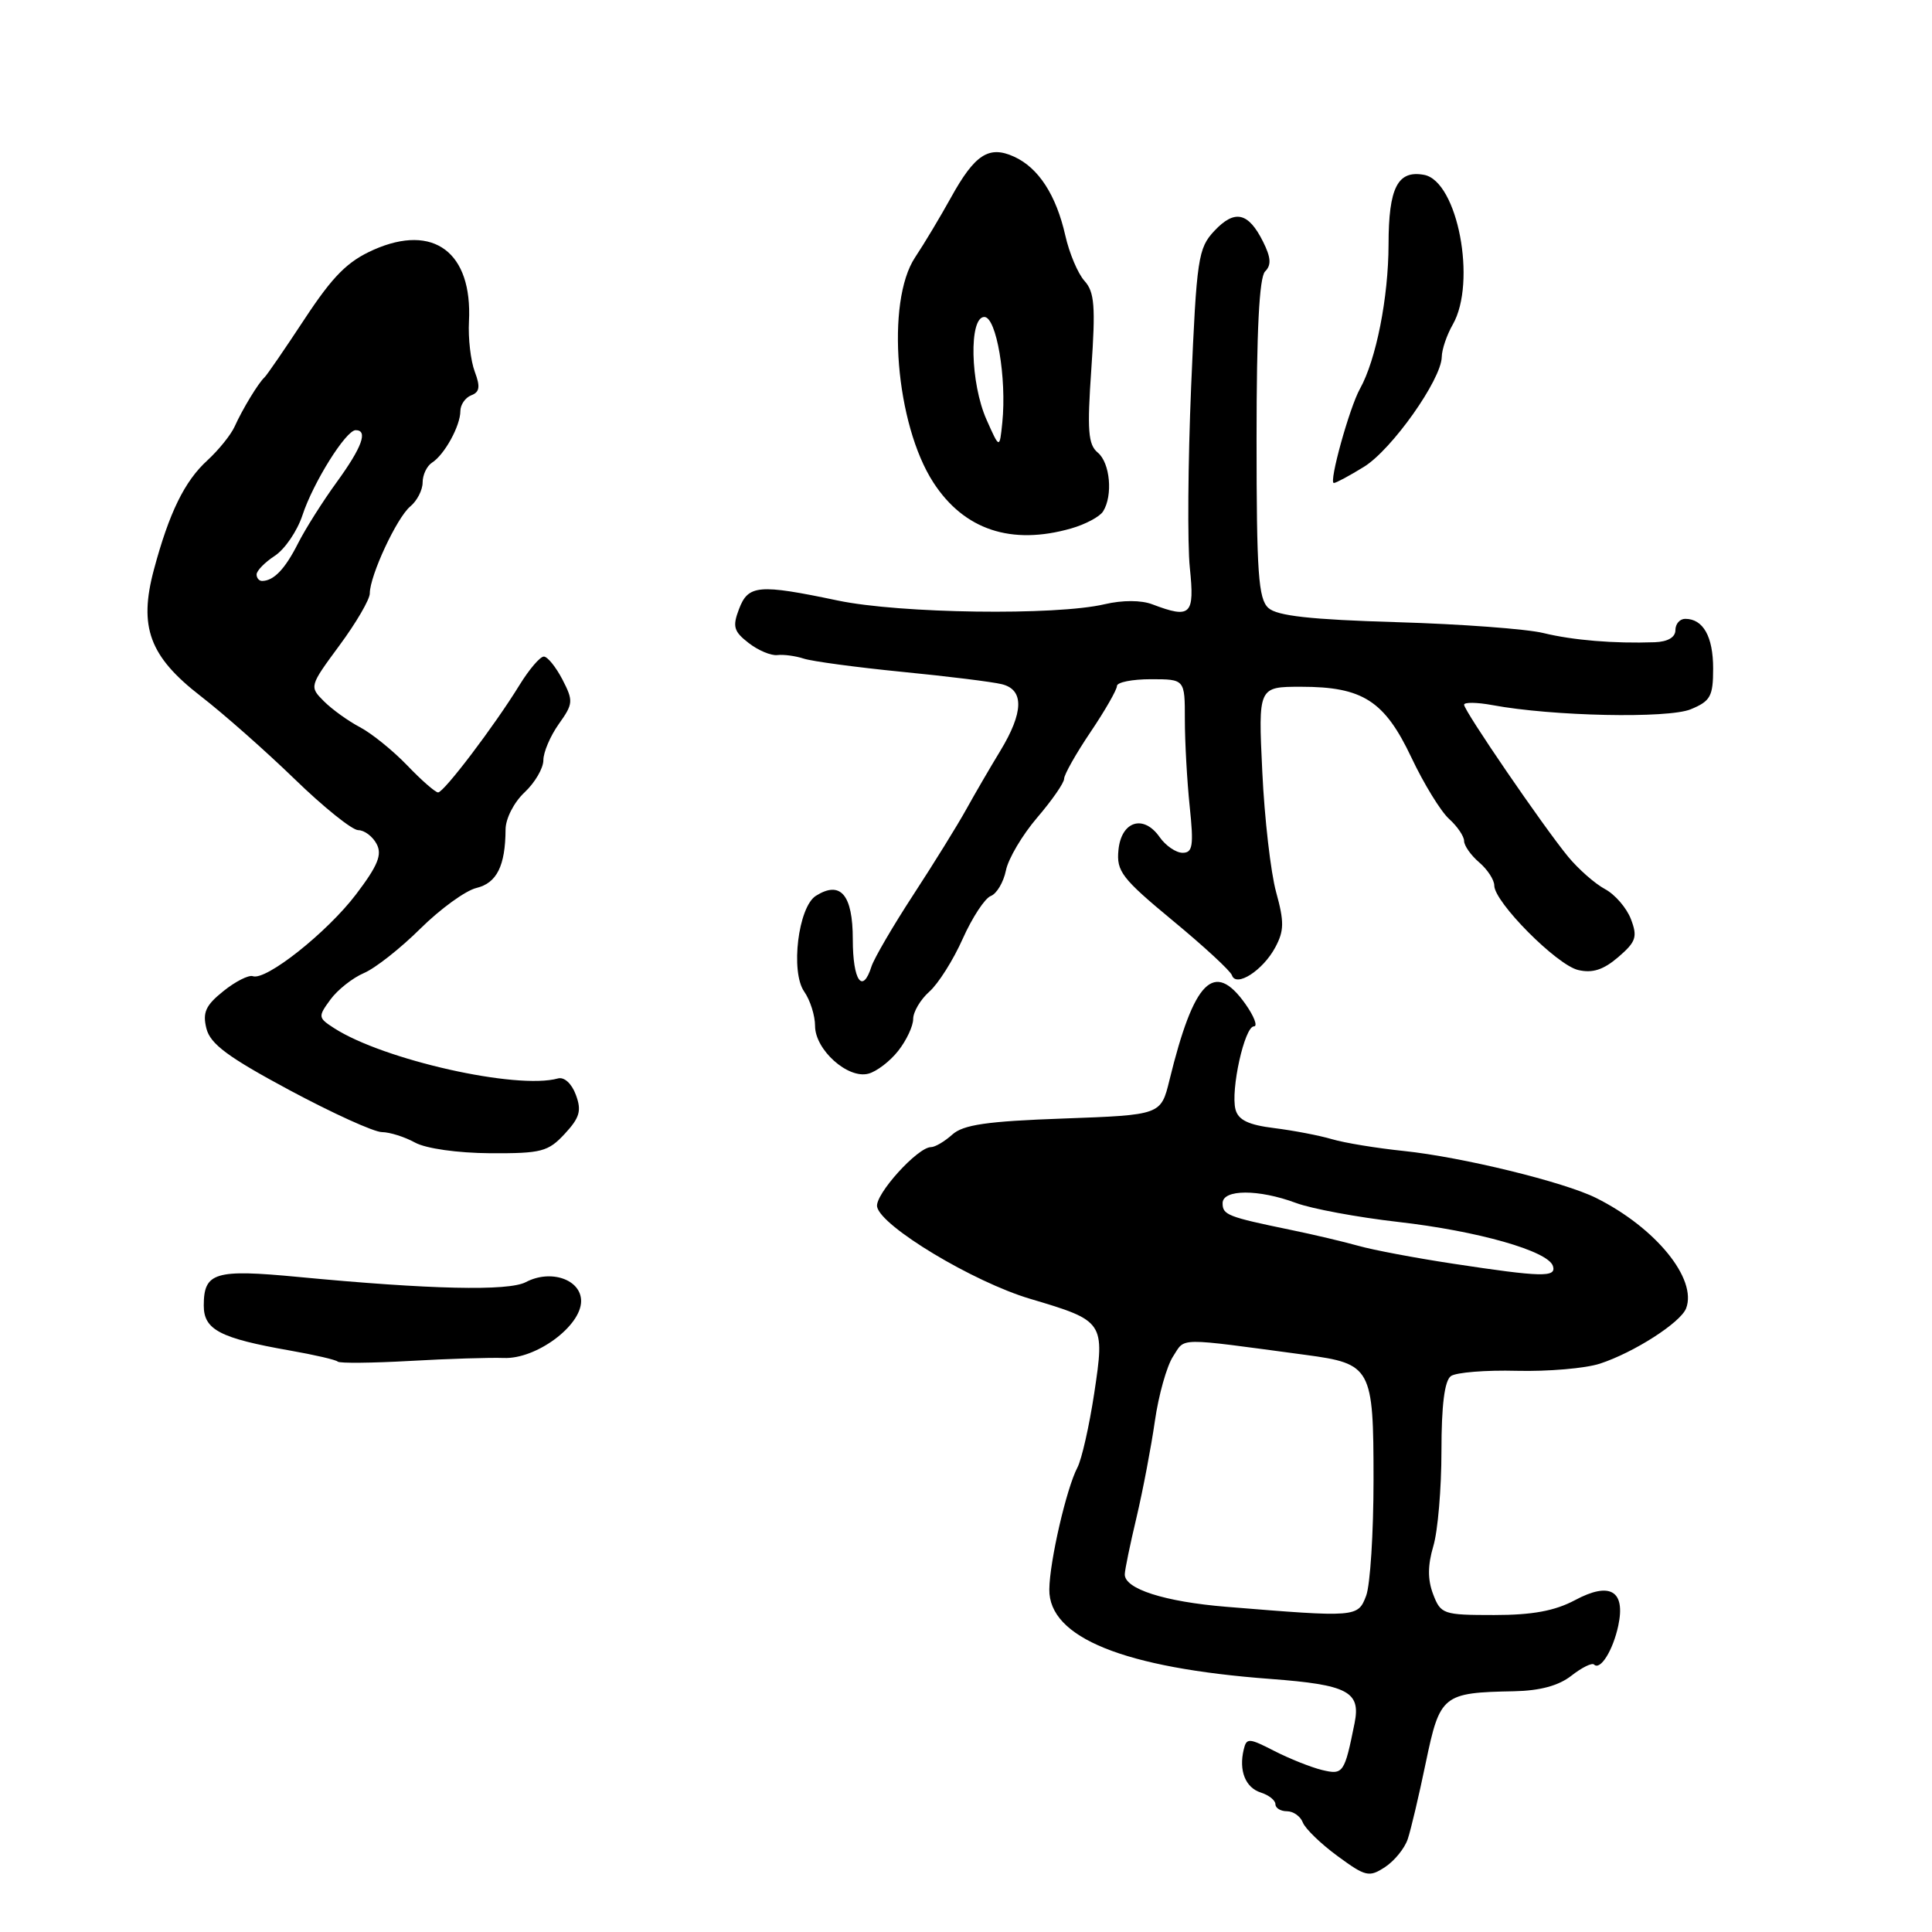 <?xml version="1.0" encoding="UTF-8" standalone="no"?>
<!DOCTYPE svg PUBLIC "-//W3C//DTD SVG 1.1//EN" "http://www.w3.org/Graphics/SVG/1.1/DTD/svg11.dtd" >
<svg xmlns="http://www.w3.org/2000/svg" xmlns:xlink="http://www.w3.org/1999/xlink" version="1.1" viewBox="0 0 256 256">
 <g >
 <path fill="currentColor"
d=" M 186.53 243.70 C 186.94 242.49 188.02 237.92 188.93 233.53 C 190.80 224.58 191.16 224.28 200.62 224.10 C 204.07 224.03 206.54 223.36 208.23 222.03 C 209.61 220.95 210.95 220.29 211.22 220.56 C 212.05 221.38 213.73 218.68 214.43 215.41 C 215.42 210.77 213.33 209.54 208.69 212.03 C 206.02 213.45 203.06 214.00 197.98 214.00 C 191.23 214.00 190.91 213.89 189.90 211.25 C 189.16 209.31 189.17 207.43 189.92 204.88 C 190.52 202.90 191.00 197.21 191.00 192.26 C 191.00 186.19 191.41 182.95 192.25 182.34 C 192.94 181.85 196.88 181.53 201.00 181.64 C 205.12 181.74 210.07 181.32 212.00 180.69 C 216.52 179.21 222.69 175.25 223.42 173.36 C 224.91 169.46 219.39 162.68 211.50 158.74 C 207.27 156.62 193.70 153.31 186.00 152.51 C 182.43 152.14 178.15 151.44 176.50 150.95 C 174.85 150.46 171.41 149.80 168.85 149.48 C 165.43 149.06 164.08 148.41 163.71 147.01 C 163.04 144.45 164.91 136.00 166.15 136.00 C 166.69 136.00 166.17 134.65 165.00 133.00 C 160.87 127.20 158.20 129.89 154.96 143.12 C 153.83 147.74 153.83 147.74 140.92 148.21 C 130.76 148.57 127.63 149.03 126.18 150.34 C 125.17 151.25 123.90 152.00 123.36 152.00 C 121.59 152.00 115.91 158.29 116.22 159.90 C 116.72 162.50 128.98 169.87 136.50 172.10 C 146.33 175.02 146.42 175.14 144.99 184.62 C 144.33 188.96 143.33 193.38 142.76 194.46 C 141.32 197.19 139.08 206.87 139.04 210.60 C 138.96 216.99 148.92 221.02 168.37 222.47 C 178.59 223.24 180.33 224.15 179.49 228.32 C 178.15 234.97 177.99 235.21 175.16 234.53 C 173.70 234.17 170.86 233.04 168.85 232.01 C 165.48 230.28 165.17 230.26 164.80 231.82 C 164.13 234.62 165.02 236.87 167.06 237.52 C 168.13 237.86 169.00 238.55 169.00 239.07 C 169.00 239.58 169.69 240.00 170.53 240.00 C 171.37 240.00 172.32 240.67 172.63 241.49 C 172.95 242.31 175.01 244.31 177.22 245.93 C 180.95 248.67 181.41 248.78 183.52 247.40 C 184.77 246.58 186.12 244.92 186.53 243.70 Z  M 66.77 179.94 C 71.04 180.10 77.00 175.71 77.00 172.40 C 77.00 169.53 72.97 168.15 69.67 169.89 C 67.36 171.10 57.00 170.87 39.50 169.20 C 28.46 168.15 27.00 168.59 27.00 173.00 C 27.00 176.20 29.15 177.32 38.41 178.95 C 41.66 179.52 44.52 180.18 44.75 180.42 C 44.99 180.66 49.30 180.61 54.34 180.33 C 59.38 180.04 64.97 179.87 66.77 179.94 Z  M 74.83 150.24 C 76.82 148.09 77.09 147.17 76.30 145.06 C 75.75 143.57 74.76 142.67 73.93 142.90 C 68.48 144.42 50.82 140.45 44.28 136.24 C 42.14 134.86 42.12 134.72 43.78 132.45 C 44.72 131.16 46.72 129.58 48.21 128.94 C 49.71 128.31 53.08 125.65 55.71 123.04 C 58.35 120.43 61.68 118.01 63.13 117.66 C 65.83 117.01 66.96 114.73 66.99 109.92 C 66.99 108.48 68.10 106.31 69.50 105.00 C 70.88 103.71 72.00 101.79 72.00 100.73 C 72.00 99.67 72.92 97.52 74.04 95.94 C 75.96 93.25 75.99 92.88 74.52 90.03 C 73.65 88.37 72.55 87.00 72.06 87.00 C 71.56 87.00 70.12 88.69 68.85 90.75 C 65.52 96.17 58.82 105.00 58.05 105.00 C 57.69 105.00 55.84 103.39 53.95 101.41 C 52.05 99.44 49.24 97.17 47.70 96.36 C 46.16 95.55 44.01 94.01 42.93 92.93 C 40.98 90.98 40.99 90.93 44.98 85.52 C 47.19 82.53 49.00 79.43 49.00 78.63 C 49.00 76.28 52.58 68.59 54.36 67.11 C 55.26 66.37 56.00 64.93 56.00 63.93 C 56.00 62.92 56.56 61.74 57.25 61.30 C 58.90 60.25 61.00 56.42 61.00 54.48 C 61.00 53.63 61.65 52.69 62.44 52.38 C 63.56 51.96 63.66 51.24 62.91 49.25 C 62.37 47.83 62.02 44.83 62.14 42.59 C 62.61 33.44 57.47 29.58 49.52 33.09 C 46.05 34.63 44.13 36.55 40.36 42.27 C 37.74 46.25 35.35 49.73 35.05 50.00 C 34.23 50.75 32.12 54.23 31.10 56.50 C 30.61 57.60 28.98 59.62 27.48 61.00 C 24.45 63.76 22.41 67.95 20.39 75.49 C 18.36 83.08 19.80 86.98 26.58 92.23 C 29.62 94.58 35.23 99.54 39.06 103.25 C 42.88 106.96 46.67 110.00 47.47 110.00 C 48.27 110.00 49.37 110.82 49.90 111.82 C 50.66 113.24 50.08 114.68 47.19 118.49 C 43.36 123.54 35.24 129.98 33.50 129.35 C 32.95 129.16 31.19 130.05 29.60 131.33 C 27.25 133.21 26.82 134.16 27.35 136.28 C 27.87 138.34 30.20 140.07 38.36 144.45 C 44.05 147.50 49.56 150.01 50.61 150.01 C 51.65 150.02 53.62 150.64 55.00 151.40 C 56.45 152.19 60.62 152.78 64.96 152.81 C 71.74 152.84 72.63 152.61 74.83 150.24 Z  M 119.02 139.24 C 120.11 137.86 121.00 135.96 121.00 135.02 C 121.00 134.08 121.96 132.45 123.14 131.40 C 124.32 130.36 126.32 127.20 127.57 124.38 C 128.83 121.57 130.50 119.02 131.29 118.72 C 132.07 118.42 132.97 116.90 133.29 115.34 C 133.60 113.78 135.47 110.63 137.43 108.34 C 139.39 106.05 141.00 103.74 141.00 103.19 C 141.00 102.65 142.57 99.86 144.50 97.00 C 146.43 94.14 148.00 91.39 148.00 90.90 C 148.00 90.40 150.03 90.00 152.50 90.00 C 157.00 90.00 157.00 90.00 157.00 95.35 C 157.00 98.30 157.29 103.47 157.64 106.85 C 158.19 112.07 158.04 113.00 156.70 113.00 C 155.83 113.00 154.45 112.06 153.65 110.91 C 151.52 107.87 148.57 108.80 148.20 112.64 C 147.92 115.45 148.65 116.40 155.39 121.98 C 159.52 125.39 163.05 128.65 163.24 129.23 C 163.79 130.88 167.35 128.58 168.98 125.53 C 170.16 123.33 170.18 122.15 169.09 118.20 C 168.38 115.62 167.55 108.44 167.26 102.25 C 166.72 91.00 166.72 91.00 172.41 91.00 C 180.57 91.00 183.46 92.86 187.02 100.38 C 188.66 103.85 190.90 107.50 192.00 108.50 C 193.10 109.49 194.00 110.82 194.00 111.43 C 194.00 112.05 194.90 113.33 196.00 114.27 C 197.10 115.21 198.00 116.59 198.00 117.34 C 198.00 119.53 206.27 127.86 209.11 128.53 C 211.01 128.98 212.46 128.51 214.43 126.82 C 216.79 124.79 217.00 124.14 216.11 121.80 C 215.55 120.32 214.00 118.52 212.67 117.81 C 211.33 117.09 209.13 115.15 207.77 113.50 C 204.49 109.51 194.00 94.19 194.00 93.38 C 194.00 93.03 195.69 93.05 197.75 93.43 C 205.68 94.91 221.04 95.23 224.04 93.98 C 226.65 92.90 227.00 92.27 227.00 88.58 C 227.00 84.35 225.68 82.00 223.30 82.00 C 222.58 82.00 222.00 82.67 222.00 83.50 C 222.00 84.45 220.98 85.04 219.25 85.10 C 213.86 85.29 208.44 84.84 204.50 83.88 C 202.30 83.34 193.56 82.69 185.07 82.44 C 173.65 82.10 169.23 81.61 168.07 80.56 C 166.74 79.36 166.50 75.95 166.50 58.12 C 166.50 43.81 166.86 36.74 167.63 35.97 C 168.48 35.13 168.41 34.12 167.36 32.02 C 165.41 28.12 163.61 27.72 160.91 30.59 C 158.76 32.89 158.56 34.18 157.83 51.27 C 157.41 61.30 157.33 72.09 157.66 75.25 C 158.31 81.50 157.79 82.01 152.70 80.08 C 151.22 79.51 148.74 79.51 146.38 80.06 C 139.91 81.59 119.23 81.30 111.00 79.57 C 100.51 77.37 99.14 77.49 97.92 80.71 C 97.04 83.02 97.22 83.67 99.20 85.20 C 100.46 86.18 102.17 86.90 103.00 86.80 C 103.83 86.70 105.40 86.91 106.50 87.27 C 107.60 87.63 113.45 88.42 119.50 89.02 C 125.55 89.61 131.51 90.35 132.75 90.66 C 135.72 91.39 135.64 94.39 132.54 99.50 C 131.20 101.70 129.17 105.19 128.03 107.25 C 126.89 109.31 123.74 114.40 121.03 118.55 C 118.32 122.70 115.83 126.98 115.48 128.05 C 114.29 131.81 113.00 129.95 113.00 124.47 C 113.00 118.56 111.38 116.64 108.11 118.70 C 105.77 120.18 104.72 128.76 106.56 131.39 C 107.35 132.52 108.00 134.57 108.00 135.94 C 108.00 139.10 112.34 142.99 115.06 142.27 C 116.15 141.99 117.94 140.62 119.02 139.24 Z  M 141.94 70.02 C 143.82 69.48 145.72 68.47 146.16 67.77 C 147.49 65.67 147.10 61.33 145.46 59.97 C 144.18 58.91 144.04 57.06 144.61 48.84 C 145.18 40.58 145.03 38.69 143.70 37.22 C 142.83 36.26 141.69 33.56 141.16 31.21 C 139.95 25.85 137.61 22.23 134.37 20.76 C 131.04 19.24 129.17 20.45 126.00 26.19 C 124.62 28.68 122.49 32.25 121.25 34.11 C 117.35 40.00 118.67 56.22 123.68 63.94 C 127.75 70.21 134.00 72.29 141.94 70.02 Z  M 180.74 61.85 C 184.43 59.57 190.98 50.31 191.04 47.30 C 191.05 46.31 191.71 44.38 192.50 43.00 C 195.70 37.40 193.14 24.00 188.70 23.17 C 185.20 22.52 184.00 24.85 183.99 32.37 C 183.98 39.42 182.34 47.69 180.20 51.52 C 178.81 54.01 176.04 64.00 176.74 64.00 C 177.03 64.00 178.83 63.03 180.74 61.85 Z  M 162.50 212.91 C 154.31 212.24 148.97 210.53 149.04 208.59 C 149.05 207.99 149.76 204.57 150.61 201.00 C 151.45 197.43 152.54 191.70 153.03 188.28 C 153.52 184.86 154.60 181.01 155.44 179.73 C 157.10 177.19 155.69 177.21 173.00 179.53 C 181.73 180.70 182.00 181.20 182.00 196.09 C 182.00 203.12 181.56 210.03 181.02 211.45 C 179.93 214.31 179.78 214.32 162.50 212.91 Z  M 192.50 167.44 C 187.55 166.69 181.93 165.63 180.00 165.08 C 178.07 164.54 174.03 163.58 171.00 162.96 C 162.67 161.24 162.00 160.98 162.00 159.43 C 162.00 157.57 166.76 157.55 171.73 159.40 C 173.80 160.17 179.89 161.30 185.24 161.91 C 195.81 163.11 205.13 165.76 205.77 167.75 C 206.26 169.28 204.34 169.24 192.50 167.44 Z  M 34.00 76.12 C 34.00 75.63 35.08 74.52 36.41 73.65 C 37.74 72.78 39.38 70.37 40.07 68.29 C 41.49 63.95 45.84 57.00 47.13 57.00 C 48.80 57.00 47.97 59.27 44.63 63.87 C 42.78 66.41 40.46 70.08 39.49 72.00 C 37.77 75.40 36.29 76.95 34.75 76.98 C 34.34 76.99 34.00 76.60 34.00 76.12 Z  M 130.73 55.63 C 128.56 50.77 128.37 42.00 130.43 42.00 C 132.03 42.00 133.41 50.10 132.81 56.00 C 132.45 59.50 132.45 59.50 130.73 55.63 Z "/>
</g>
</svg>